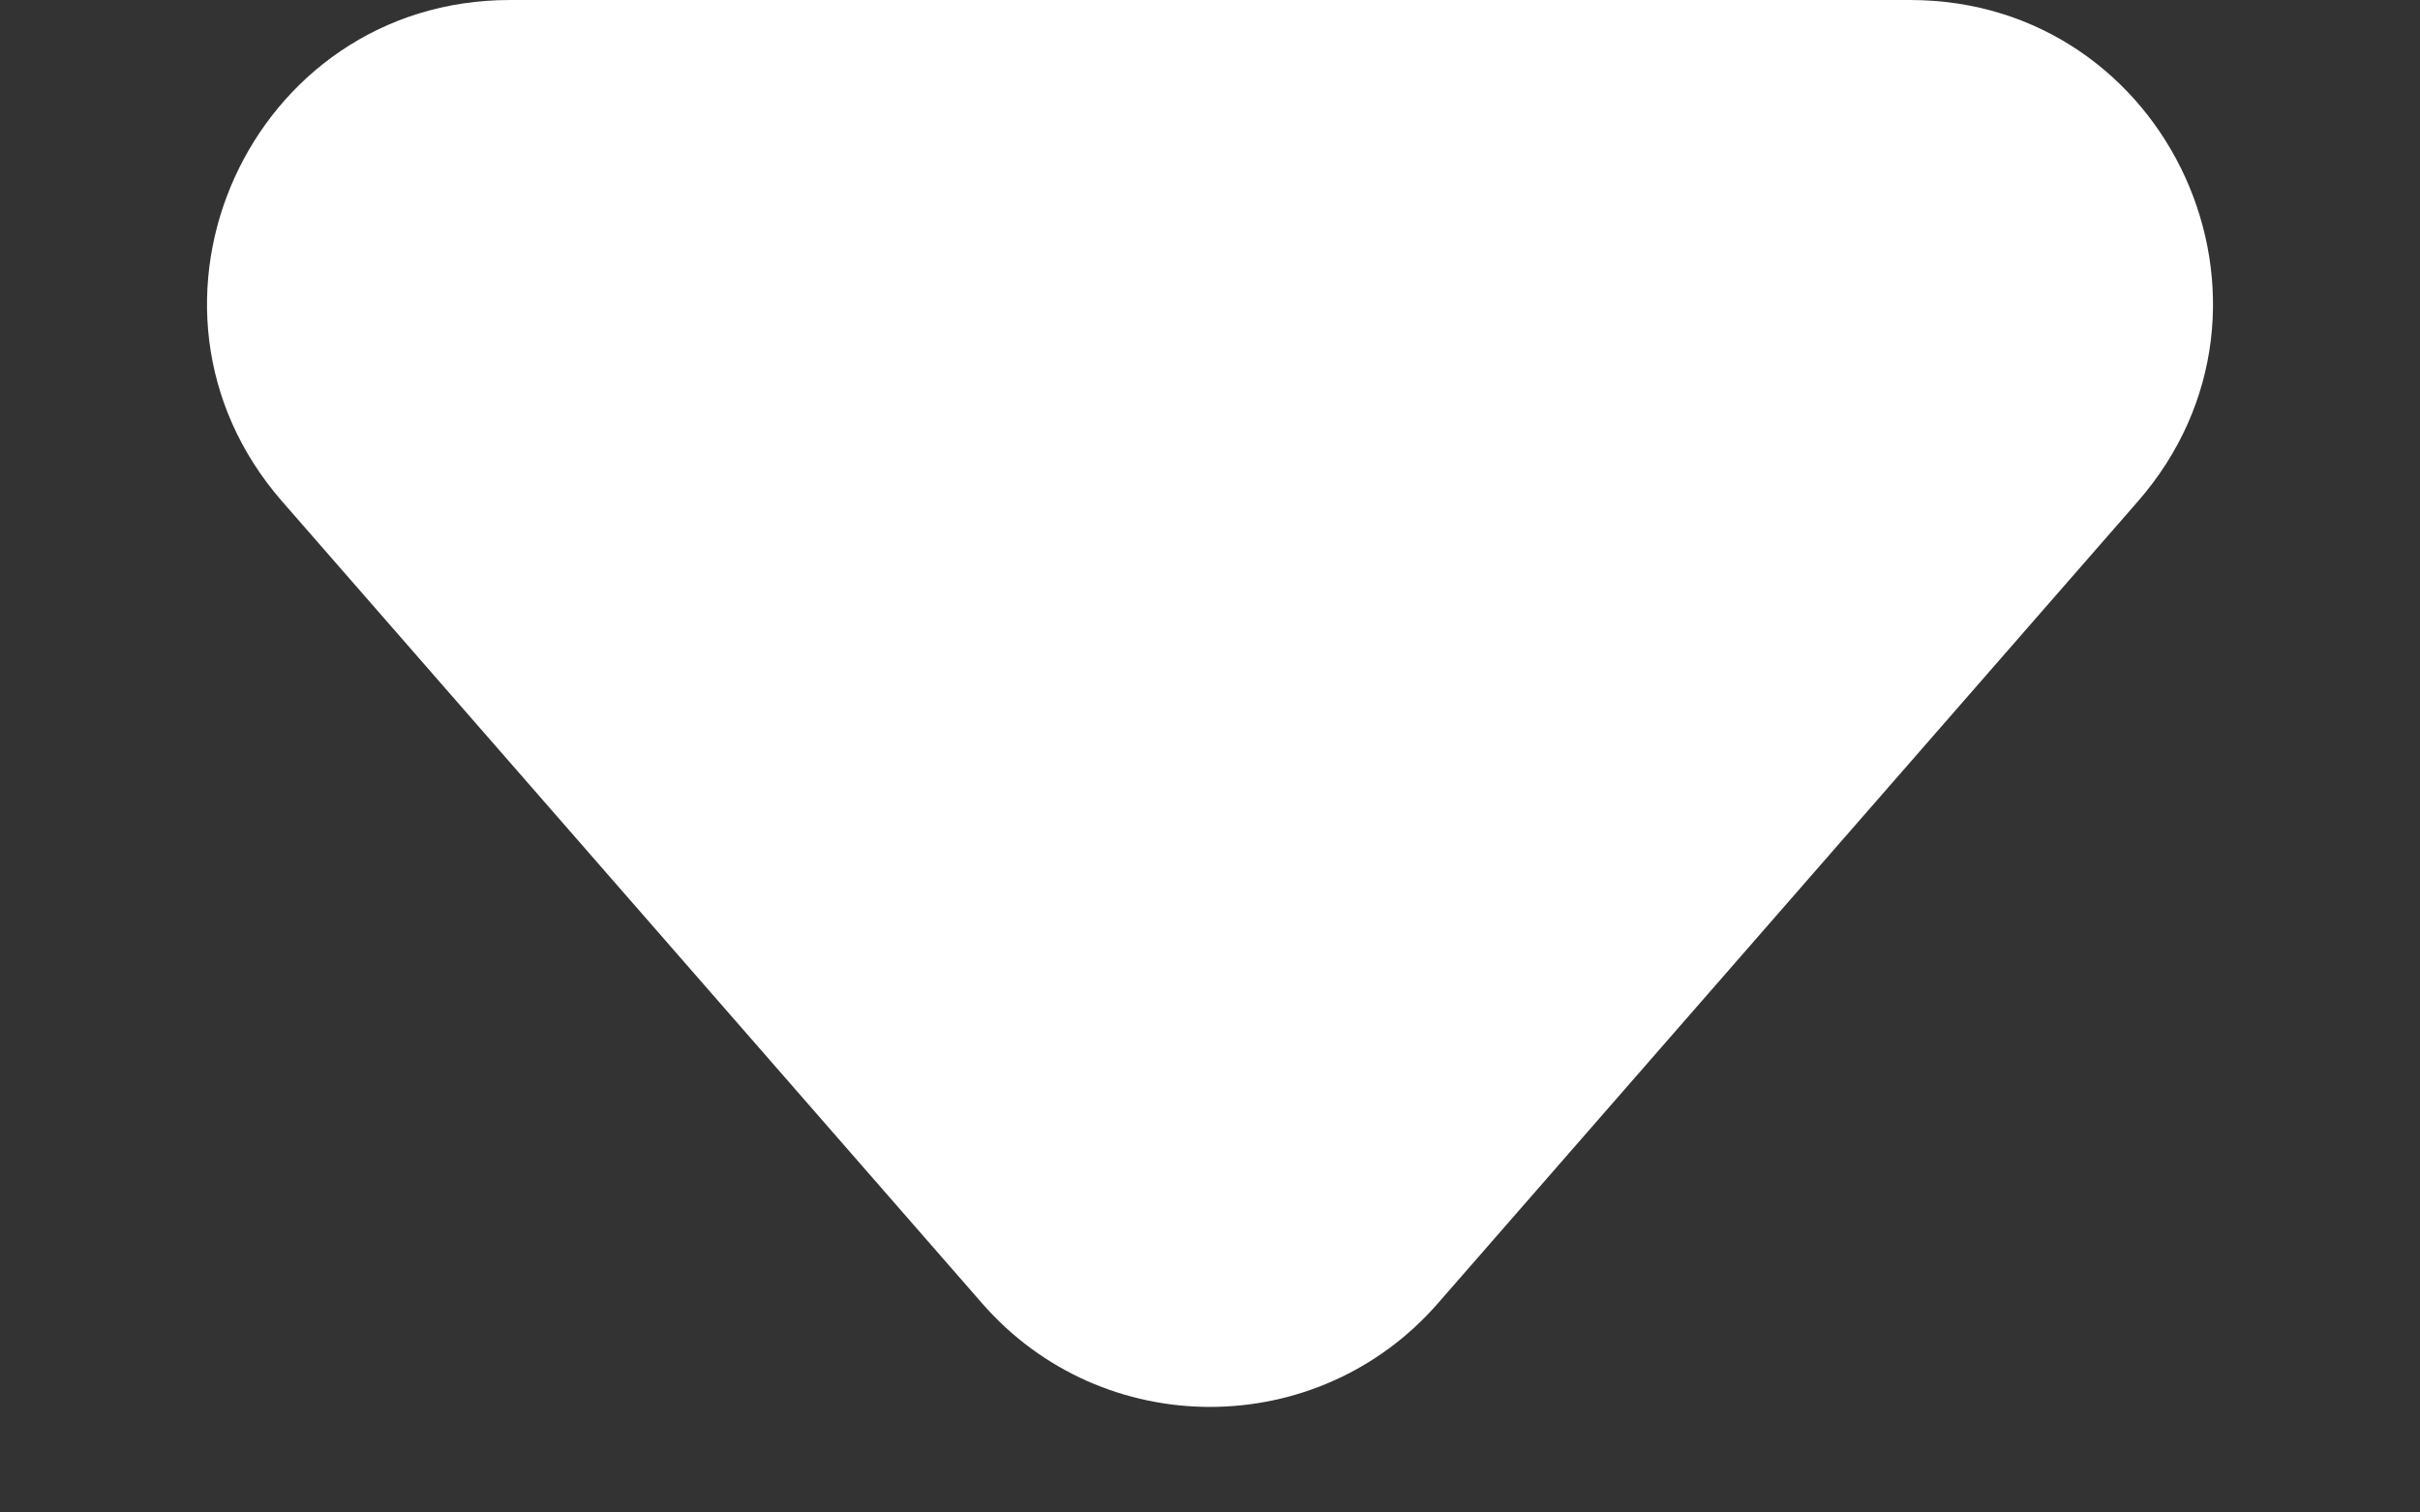 <svg width="8" height="5" viewBox="0 0 8 5" fill="none" xmlns="http://www.w3.org/2000/svg">
<rect x="0" y="0" width="8" height="5" fill="#333333" stroke="none"/>
<path fill-rule="evenodd" clip-rule="evenodd" d="M6.314 0C7.172 0 7.632 1.011 7.067 1.658L4.753 4.309C4.355 4.765 3.645 4.765 3.247 4.309L0.933 1.658C0.368 1.011 0.828 0 1.686 0L6.314 0Z" fill="white"/>
</svg>

